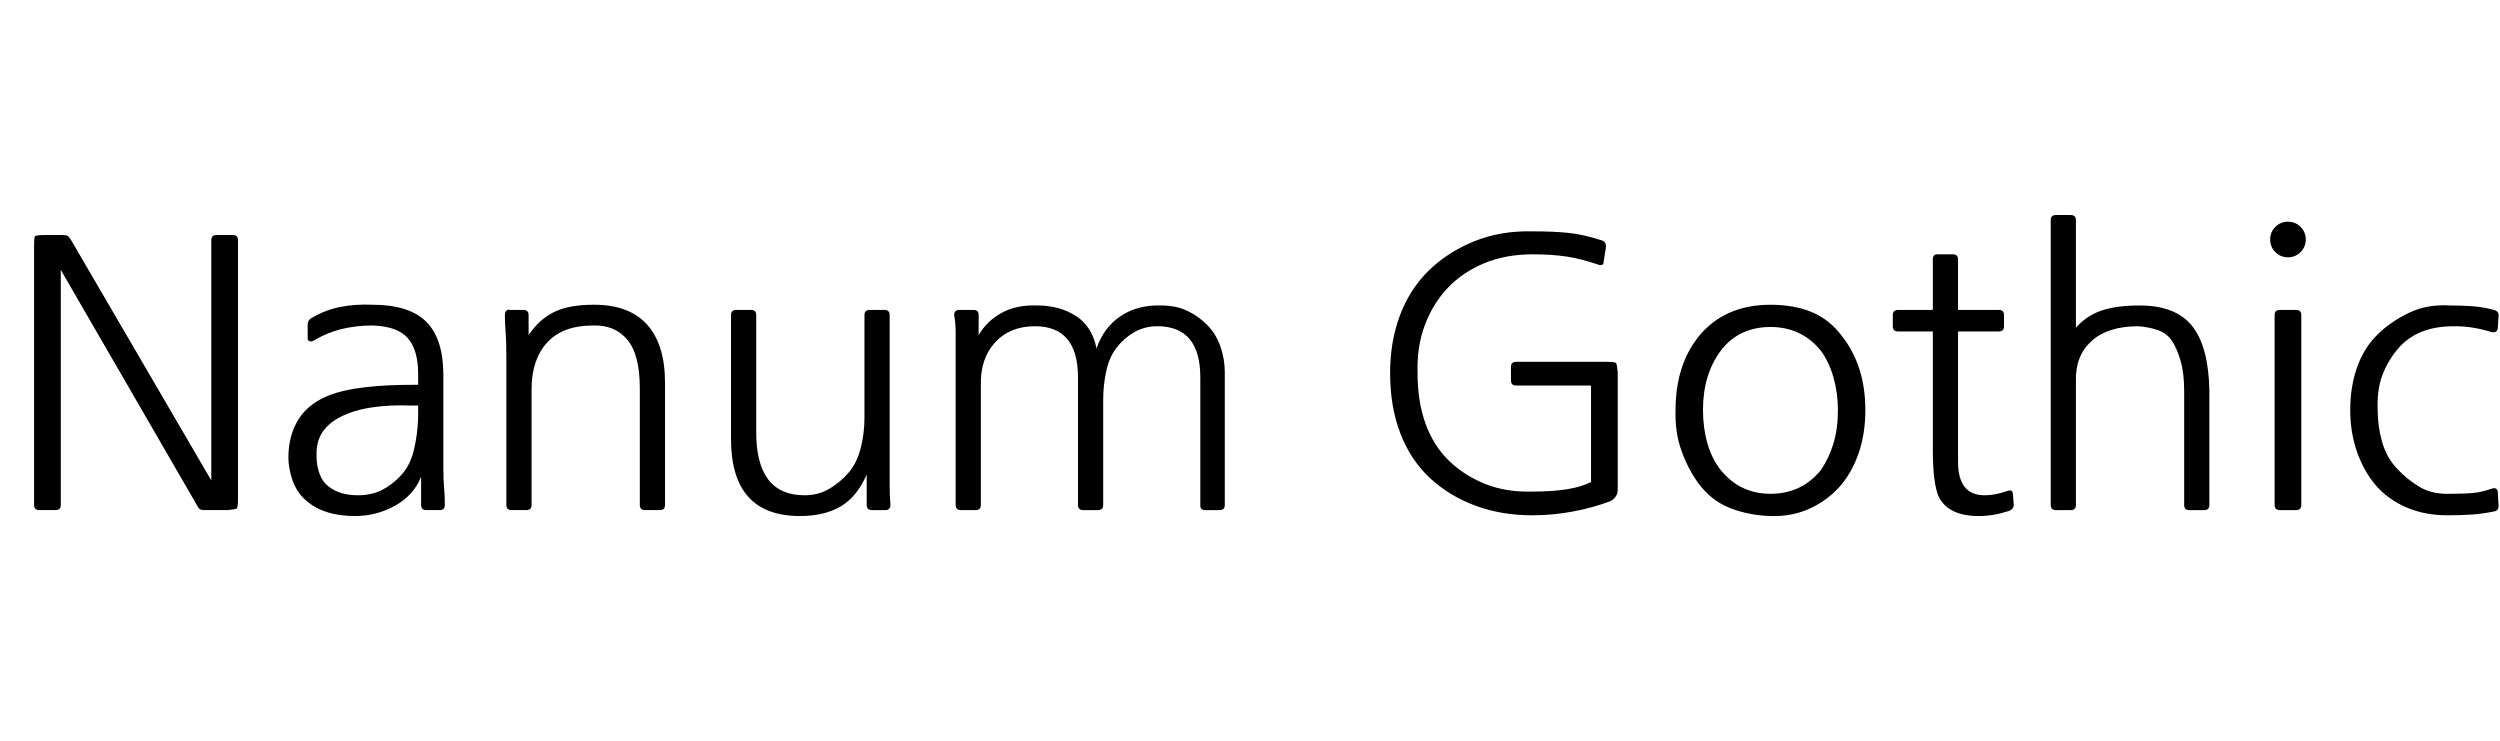 <svg id="fnt-Nanum Gothic" viewBox="0 0 3372 1000" xmlns="http://www.w3.org/2000/svg"><path id="nanum-gothic" class="f" d="M82 681q0 7-7 7h-22q-7 0-7-7v-350q0-10 1-12t13-2h23q6 0 8 1t5 6l189 324v-324q0-7 7-7h22q7 0 7 7v350q0 11-2 12t-12 2h-31q-4 0-6-1t-4-5l-184-318v317m482-117v-17h-9q-28-1-50 2t-36 9q-21 8-32 22t-10 36q0 12 4 23t12 17q15 12 40 12 18 0 32-7t26-20 17-33 6-44m-142-104q-3 1-5 0t-2-3v-19q0-7 7-10 17-10 37-14t43-3q50 0 73 23t23 72v126q0 15 1 26t1 23q0 7-7 7h-18q-7 0-7-7v-38q-10 25-35 39t-54 14q-50 0-74-29-8-10-12-24t-4-26q0-30 14-52t44-33q36-13 111-13h6v-15q0-32-14-48t-48-17q-22 0-42 5t-38 16m475 56v165q0 7-7 7h-20q-7 0-7-7v-157q0-46-17-66t-46-19q-41 0-62 23t-21 63v156q0 7-7 7h-20q-7 0-7-7v-200q0-21-1-33t-1-23q0-4 2-6t5-1h18q7 0 7 7v27q14-21 34-31t54-10q48 0 72 27t24 78m304 165q0 7-7 7h-18q-7 0-7-7v-41q-13 30-35 43t-55 13q-93 0-93-104v-167q0-7 7-7h20q7 0 7 7v158q0 85 65 85 19 0 34-9t26-22 16-33 5-40v-139q0-7 7-7h20q7 0 7 7v201q0 16 0 29t1 26m88 0v-200q0-21 0-33t-2-23q0-7 7-7h19q7 0 7 7v27q11-19 31-30t48-10q30 0 52 14t28 44q10-29 33-44t54-14q20 0 35 7t27 19 18 29 6 35v179q0 7-7 7h-19q-7 0-7-6v-173q0-69-58-69-17 0-31 8t-24 21-14 32-4 38v142q0 7-7 7h-20q-7 0-7-7v-172q0-69-58-69-34 0-54 22t-19 58v161q0 7-7 7h-20q-7 0-7-7m756-193h123q11 0 12 2t2 12v159q0 5-3 9t-7 6q-24 9-51 14t-54 5q-42 0-77-13t-61-37-40-60-14-82q0-42 13-77t38-60 61-40 80-14q28 0 48 2t45 10q7 2 6 10l-3 19q0 6-7 4-23-8-43-11t-46-3q-36 0-65 12t-49 33-31 50-10 65q0 39 11 69t32 50 49 31 63 10q55 0 79-13v-130h-101q-7 0-7-7v-18q0-7 7-7m434 65q0-23-6-44t-17-36q-26-32-68-32-21 0-38 8t-29 24q-12 16-18 36t-6 44q0 24 6 45t18 36q26 32 67 32 21 0 38-8t30-24q11-16 17-36t6-45m37 0q0 30-8 55t-23 44q-17 21-42 33t-55 11-55-11-42-33q-14-19-23-44t-8-55q0-60 31-99 35-43 97-43 32 0 56 10t41 33q31 40 31 99m194 136q-21 7-41 7-41 0-54-26-8-18-8-64v-159h-47q-7 0-7-7v-15q0-7 7-7h47v-68q0-7 6-7h21q7 0 7 7v68h55q7 0 7 7v15q0 7-7 7h-55v176q0 45 36 45 14 0 31-6 3-1 5 0t2 4l1 13q1 7-6 10m270-162v154q0 7-7 7h-20q-7 0-7-7v-154q0-24-5-41t-12-27-19-14-26-5q-41 0-63 20t-21 54v167q0 7-7 7h-20q-7 0-7-7v-384q0-7 7-7h20q7 0 7 7v145q14-16 34-23t52-7q49 0 71 28t23 87m124 154q0 7-7 7h-22q-7 0-7-7v-256q0-7 7-7h22q7 0 7 7v256m-42-358q0-10 7-17t17-7 17 7 7 17-7 17-17 7-17-7-7-17m301 367q-15 3-29 4t-33 1q-31 0-56-11t-41-30-25-45-9-56q0-31 9-57t27-44 43-30 56-10q16 0 30 1t29 5q7 2 6 9l-1 16q-1 6-8 5-13-4-25-6t-26-2q-26 0-45 8t-32 24-20 35-6 46q0 22 6 43t20 36 31 25 42 9q17 0 29-1t26-6q7-2 8 4l1 18q1 8-7 9" />
</svg>